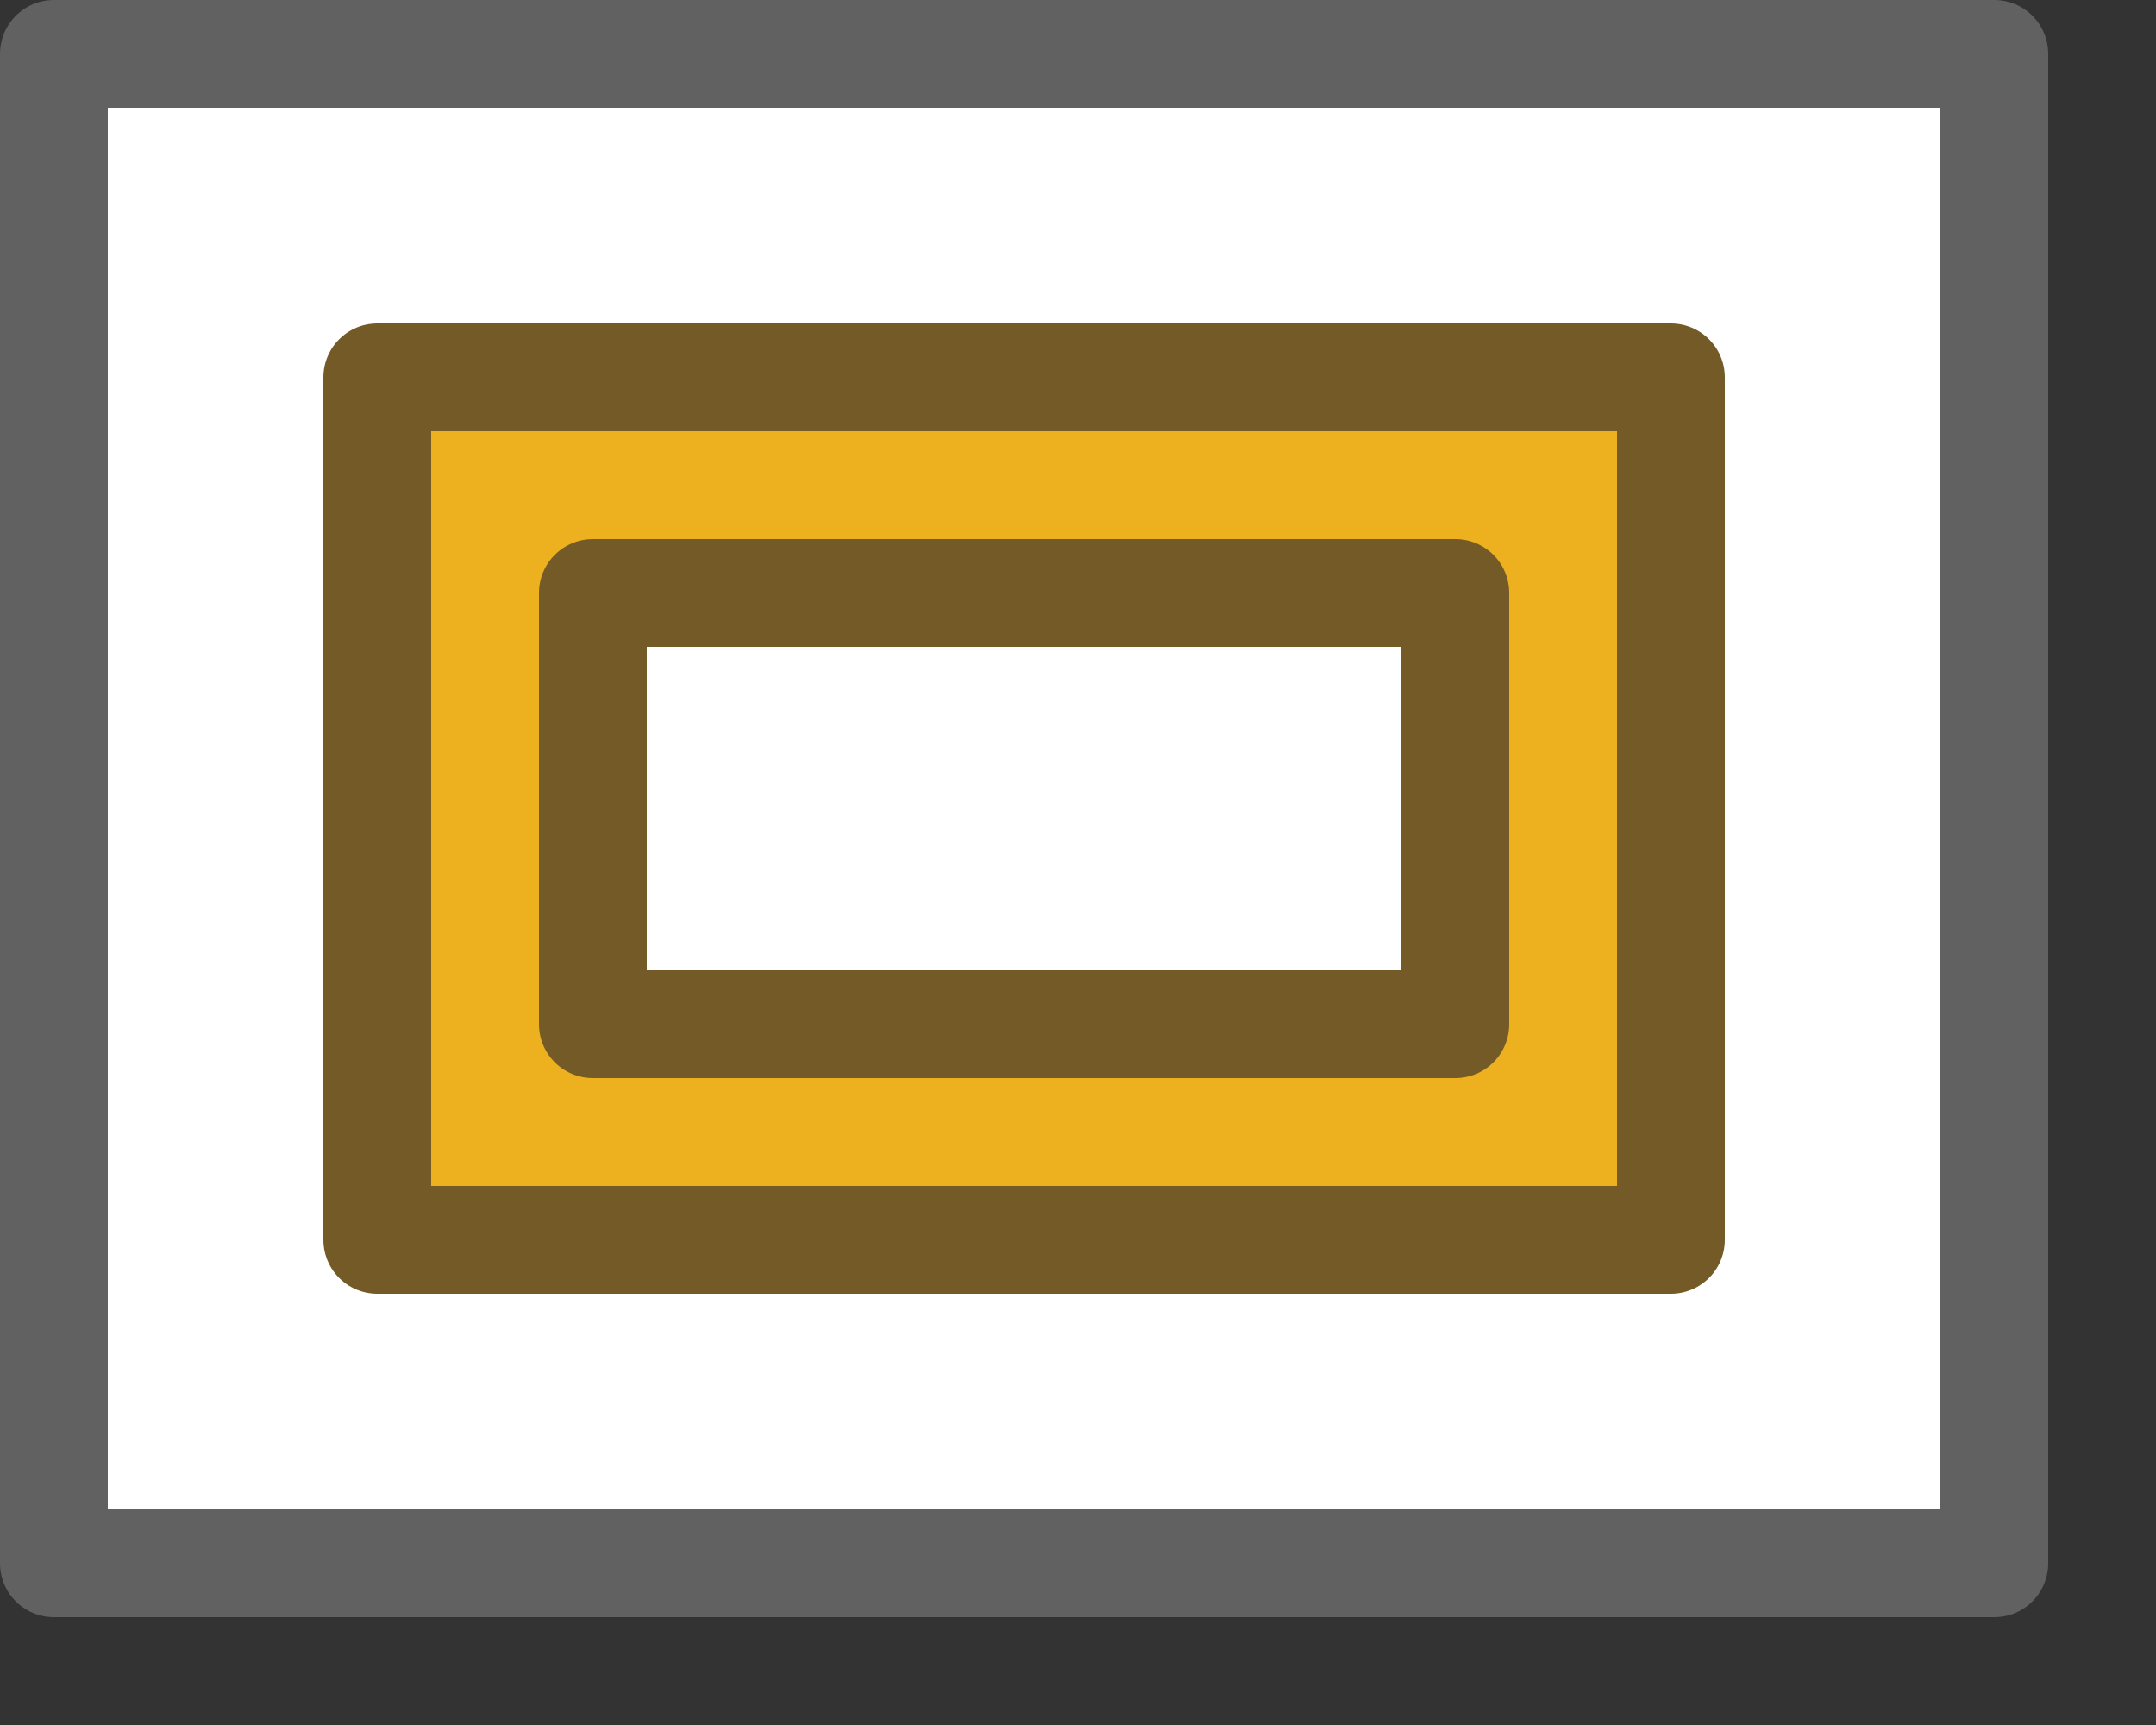 <svg width="20" height="16" viewBox="0 0 20 16" fill="none" xmlns="http://www.w3.org/2000/svg">
<rect x="0" y="0" width="20" height="16" fill="#333333" stroke="none"/>
<rect x="0.5" y="0.5" width="18" height="14" fill="#FFFFFF"/>
<rect x="0.5" y="0.5" width="18" height="14" stroke="#616161" stroke-linejoin="round"/>
<path fill-rule="evenodd" clip-rule="evenodd" d="M15.5 3.5H3.5V11.5H15.5V3.5ZM13.5 5.5H5.5V9.5H13.5V5.5Z" fill="#EDB120" stroke="#745A26" stroke-linejoin="round"/>
</svg>
